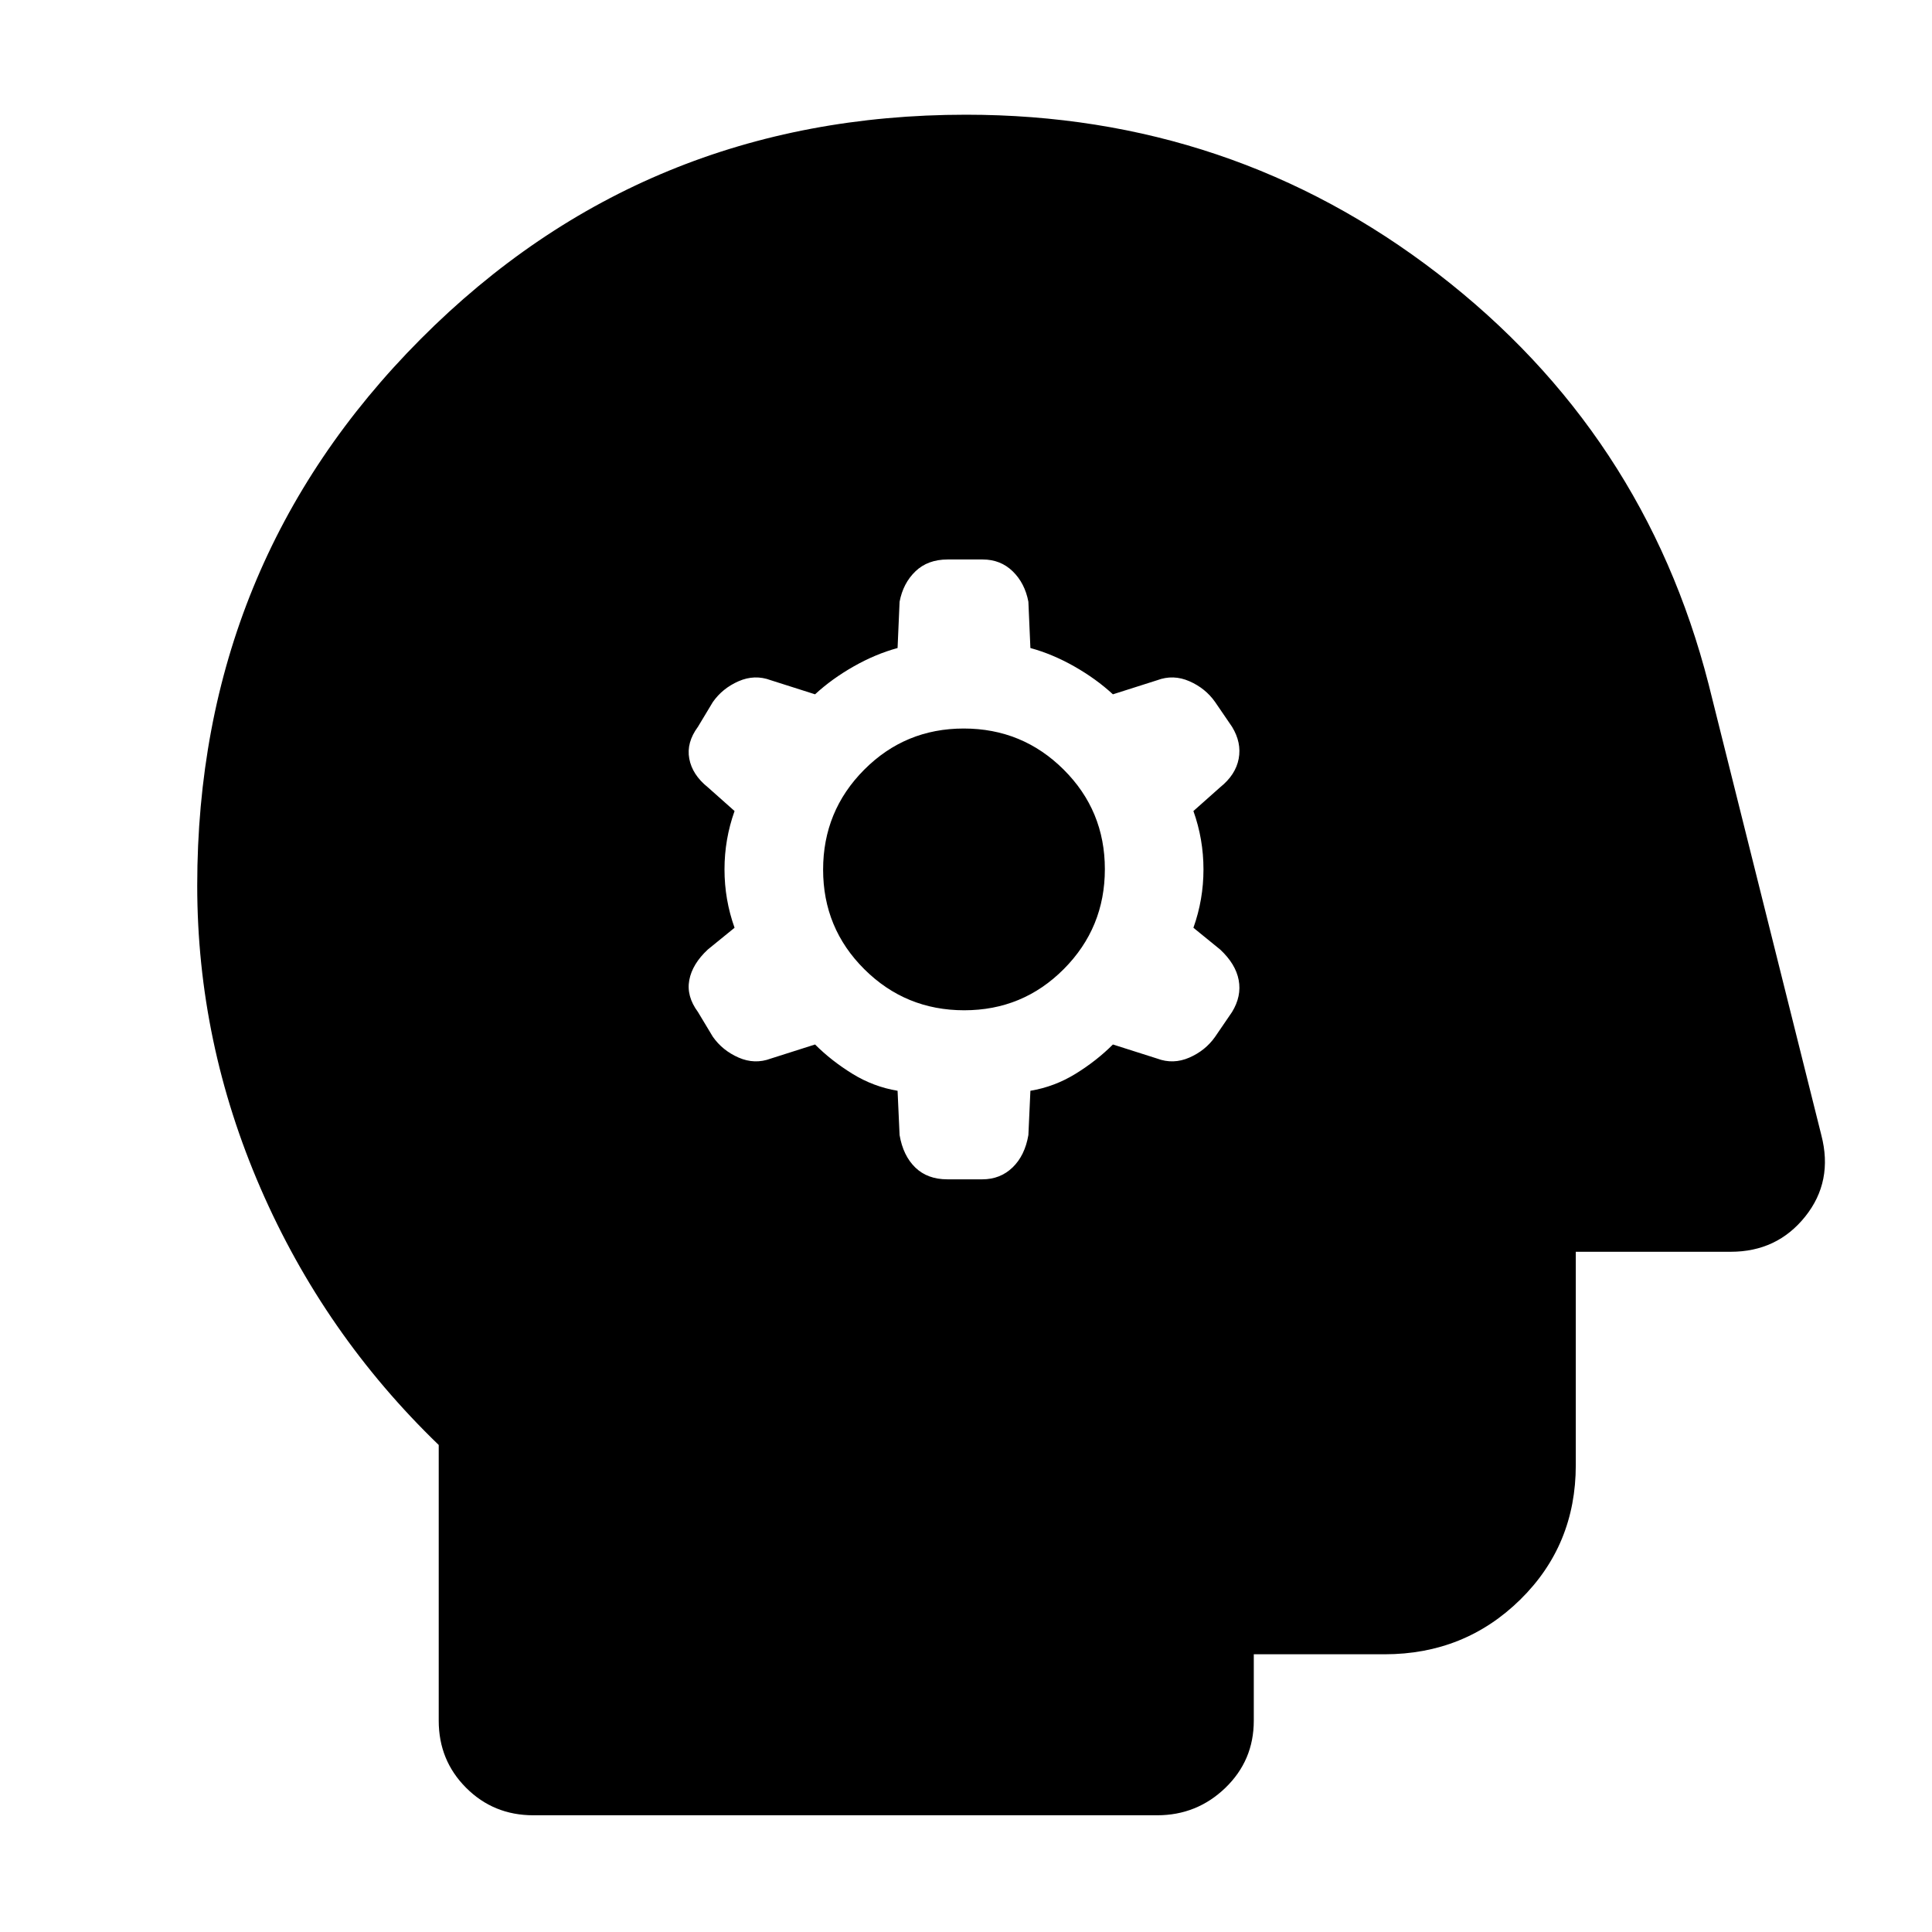<svg xmlns="http://www.w3.org/2000/svg" height="48" viewBox="0 -960 960 960" width="48"><path d="m446-418 1 22q1.74 10.22 7.78 16.11 6.05 5.89 15.94 5.89h17.39q8.89 0 15.02-5.89 6.12-5.89 7.87-16.11l1-22q12-2 22.47-8.46Q544.94-432.92 553-441l22 7q8 3 16-.5t12.8-10.35l8.4-12.3Q617-465 615.5-473t-9.19-15.17L593-499q5-14 5-29t-5-29l13.31-11.83Q614-575 615.5-583q1.5-8-3.3-15.85l-8.4-12.3Q599-618 591-621.5t-16-.5l-22 7q-8.33-7.69-19.17-13.85Q523-635 512-638l-1-23q-1.74-9.22-7.78-15.11-6.05-5.89-14.94-5.89h-17.39q-9.89 0-16.01 5.89-6.13 5.89-7.88 15.11l-1 23q-11 3-21.83 9.15Q413.33-622.69 405-615l-22-7q-8-3-16 .5t-12.8 10.35l-7.4 12.3Q341-591 342.5-583t9.19 14.17L365-557q-5 14-5 29t5 29l-13.31 10.83Q344-481 342.5-473q-1.5 8 4.3 15.85l7.4 12.3Q359-438 367-434.5t16 .5l22-7q8.06 8.08 18.53 14.54Q434-420 446-418Zm33.12-40q-29.12 0-49.62-20.38-20.5-20.38-20.5-49.5t20.38-49.62q20.38-20.5 49.5-20.5t49.62 20.38q20.5 20.38 20.5 49.5t-20.38 49.62q-20.38 20.5-49.5 20.5ZM265-58q-19.75 0-33.37-13.63Q218-85.25 218-105v-137q-57-55-88.5-127.5T98-520q0-160 111-271.5T480-903q132 0 234.5 79T849-620l56 224q6 23-8 40.5T860-338h-77v106q0 39.75-27.62 66.87Q727.75-138 688-138h-65v33q0 19.75-14.12 33.37Q594.75-58 575-58H265Z"/></svg>